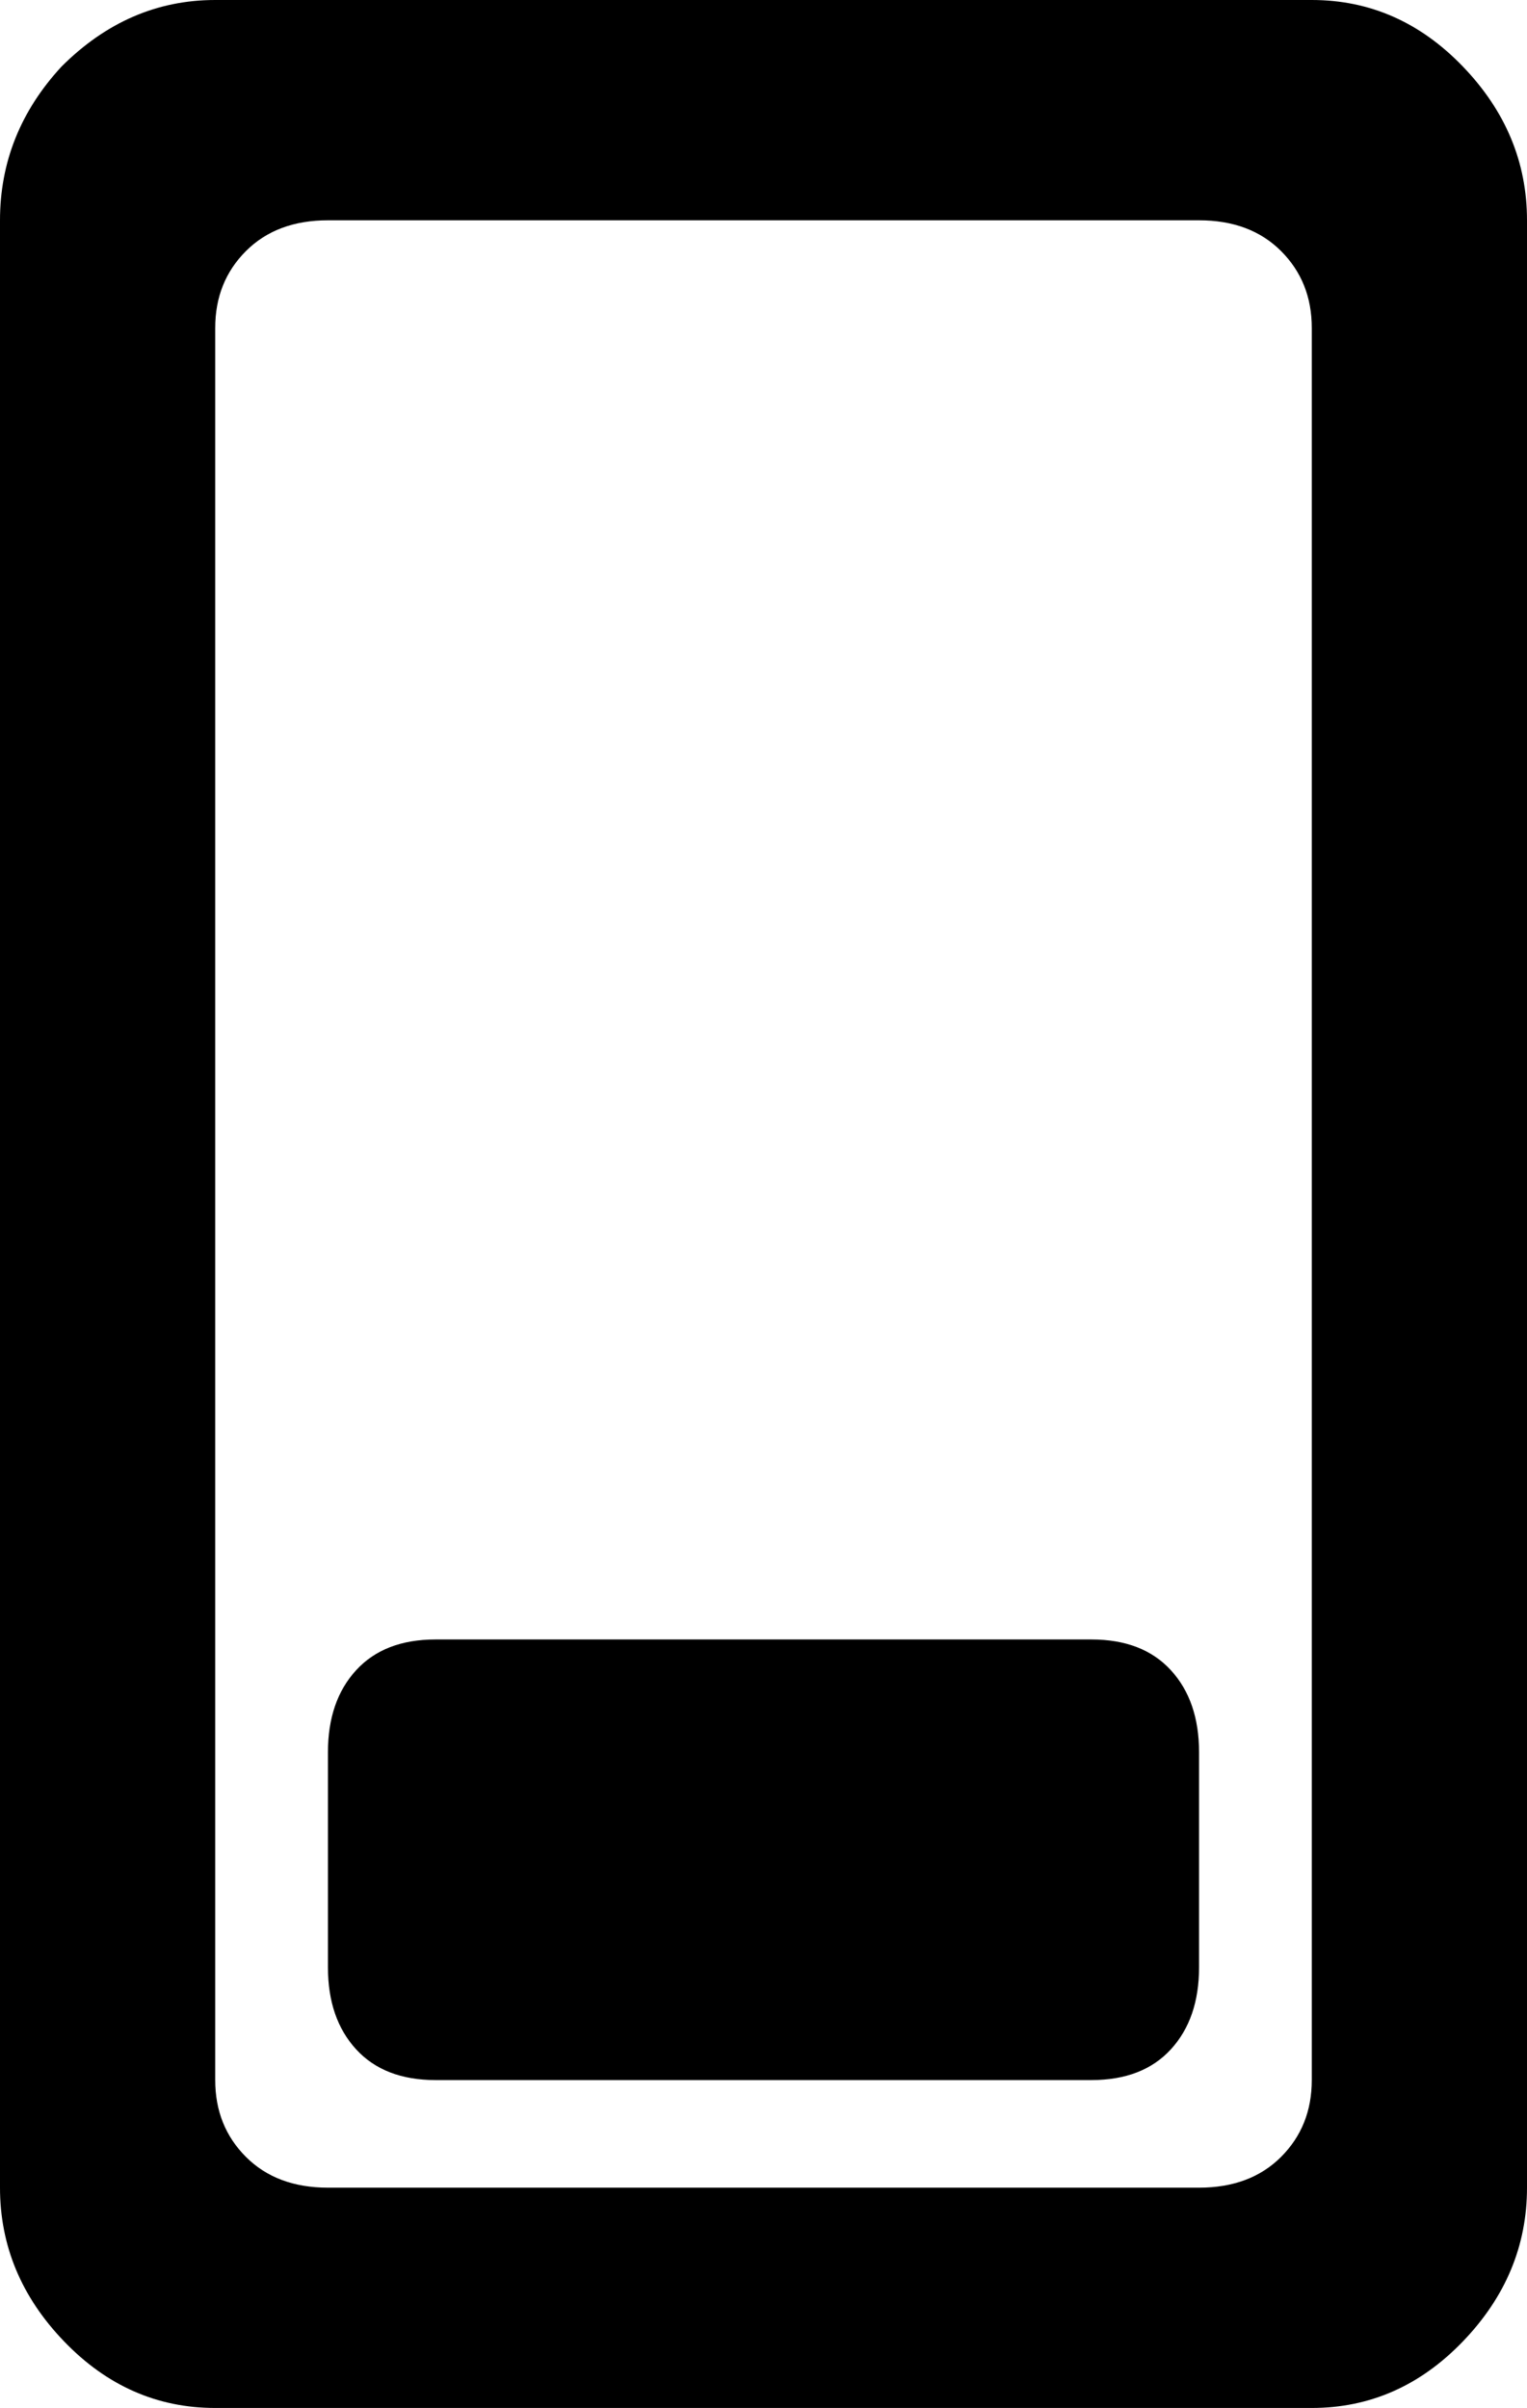 <svg xmlns="http://www.w3.org/2000/svg" viewBox="107 -43 298 470">
      <g transform="scale(1 -1) translate(0 -384)">
        <path d="M119 414Q132 427 149 427H363Q380 427 392.5 414.0Q405 401 405 384V0Q405 -17 392.5 -30.0Q380 -43 363 -43H149Q132 -43 119.5 -30.0Q107 -17 107 0V384Q107 401 119 414ZM171 384Q161 384 155.0 378.0Q149 372 149 363V21Q149 12 155.0 6.0Q161 0 171 0H341Q351 0 357.0 6.0Q363 12 363 21V363Q363 372 357.0 378.0Q351 384 341 384ZM171 85Q171 95 176.5 101.0Q182 107 192 107H320Q330 107 335.5 101.0Q341 95 341 85V43Q341 33 335.5 27.0Q330 21 320 21H192Q182 21 176.5 27.0Q171 33 171 43Z" />
      </g>
    </svg>